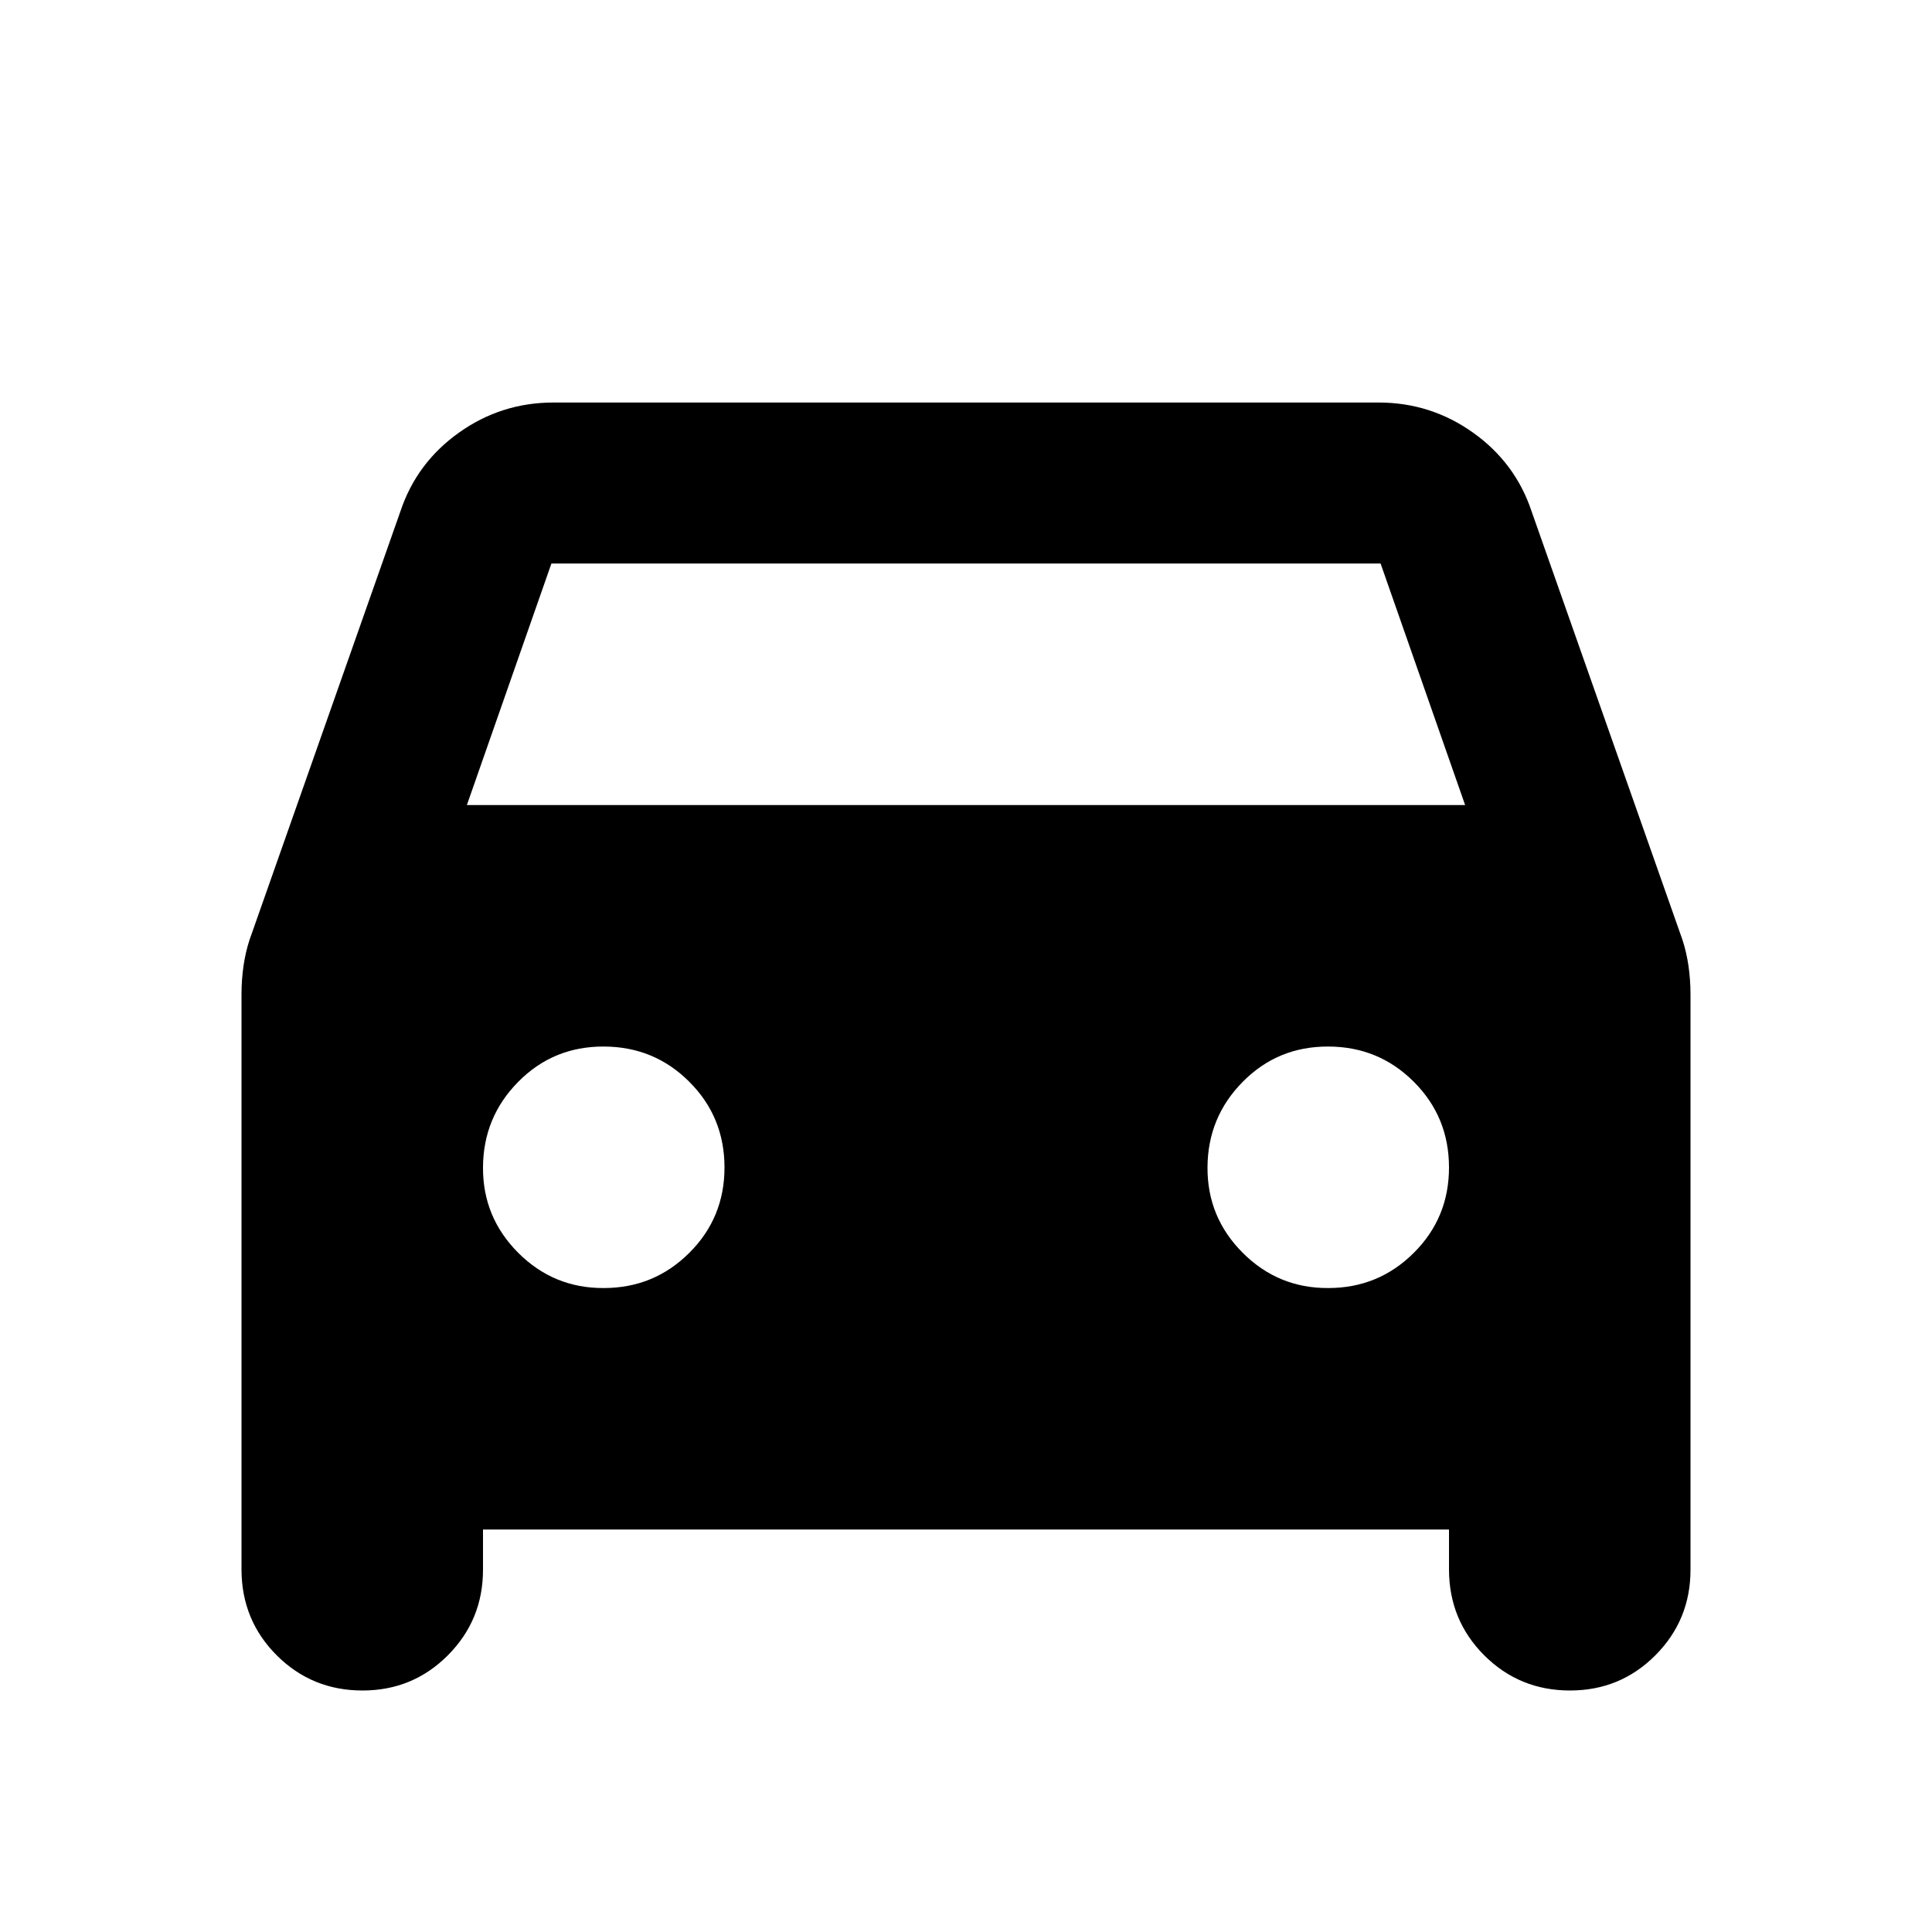 <svg width="32" height="32" viewBox="0 0 32 32" fill="none" xmlns="http://www.w3.org/2000/svg">
<path d="M8 25.334V26C8 26.556 7.806 27.028 7.417 27.418C7.029 27.807 6.556 28.001 6 28C5.444 27.999 4.972 27.805 4.584 27.418C4.196 27.03 4.002 26.558 4 26V16.467C4 16.311 4.011 16.156 4.033 16C4.056 15.845 4.089 15.7 4.133 15.567L6.633 8.467C6.811 7.934 7.133 7.5 7.6 7.167C8.067 6.834 8.589 6.667 9.167 6.667H22.833C23.411 6.667 23.933 6.834 24.4 7.167C24.867 7.5 25.189 7.934 25.367 8.467L27.867 15.567C27.911 15.7 27.944 15.845 27.967 16C27.989 16.156 28 16.311 28 16.467V26C28 26.556 27.806 27.028 27.417 27.418C27.029 27.807 26.556 28.001 26 28C25.444 27.999 24.972 27.805 24.584 27.418C24.196 27.03 24.002 26.558 24 26V25.334H8ZM7.733 13.334H24.267L22.867 9.334H9.133L7.733 13.334ZM10 21.334C10.556 21.334 11.028 21.139 11.417 20.751C11.807 20.363 12.001 19.89 12 19.334C11.999 18.777 11.805 18.305 11.417 17.918C11.03 17.53 10.557 17.335 10 17.334C9.443 17.332 8.971 17.526 8.584 17.918C8.197 18.309 8.003 18.781 8 19.334C7.997 19.887 8.192 20.359 8.584 20.751C8.976 21.143 9.448 21.337 10 21.334ZM22 21.334C22.556 21.334 23.028 21.139 23.417 20.751C23.807 20.363 24.001 19.89 24 19.334C23.999 18.777 23.805 18.305 23.417 17.918C23.03 17.53 22.557 17.335 22 17.334C21.443 17.332 20.971 17.526 20.584 17.918C20.197 18.309 20.003 18.781 20 19.334C19.997 19.887 20.192 20.359 20.584 20.751C20.976 21.143 21.448 21.337 22 21.334Z" fill="black"/>
</svg>
